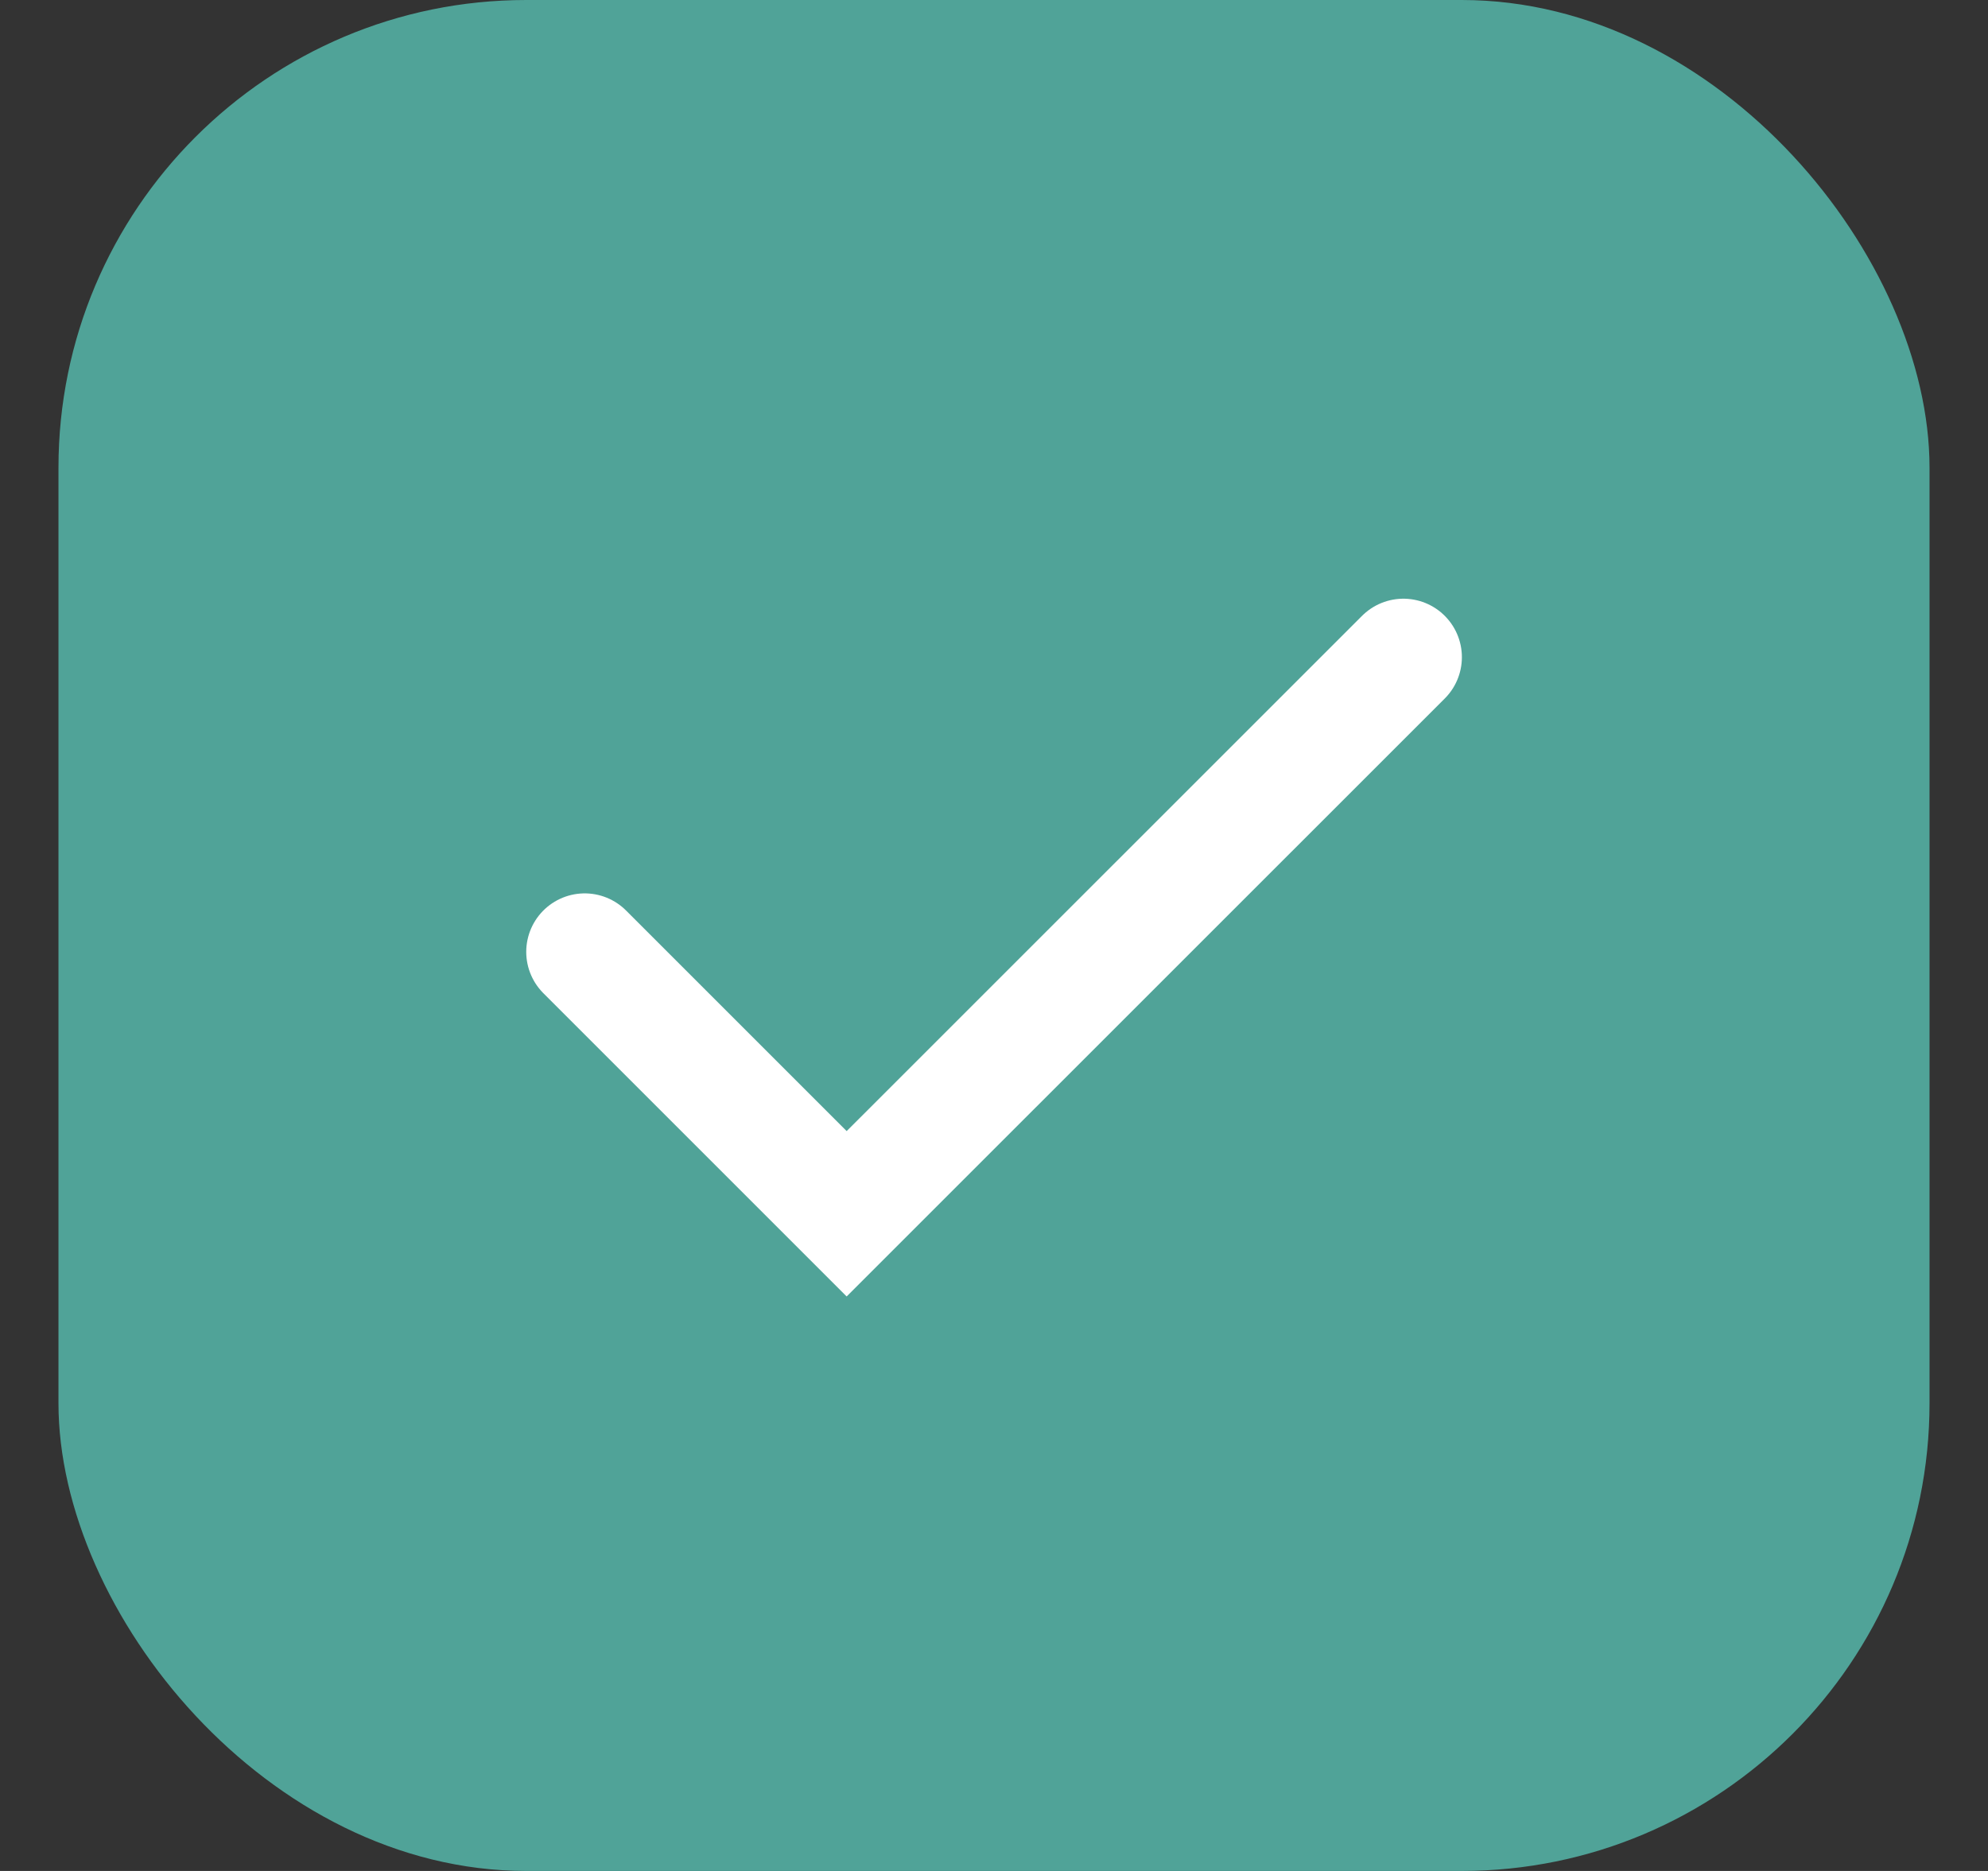 <svg width="17" height="16" viewBox="0 0 17 16" fill="none" xmlns="http://www.w3.org/2000/svg">
<rect x="0" y="0" width="17" height="16" fill="#333333" stroke="none"/>
<rect x="0.5" width="16" height="16" rx="4" fill="#50A398"/>
<path d="M5 8.14L7.24 10.38L12.001 5.62" stroke="white" strokeWidth="2" stroke-linecap="round"/>
</svg>
